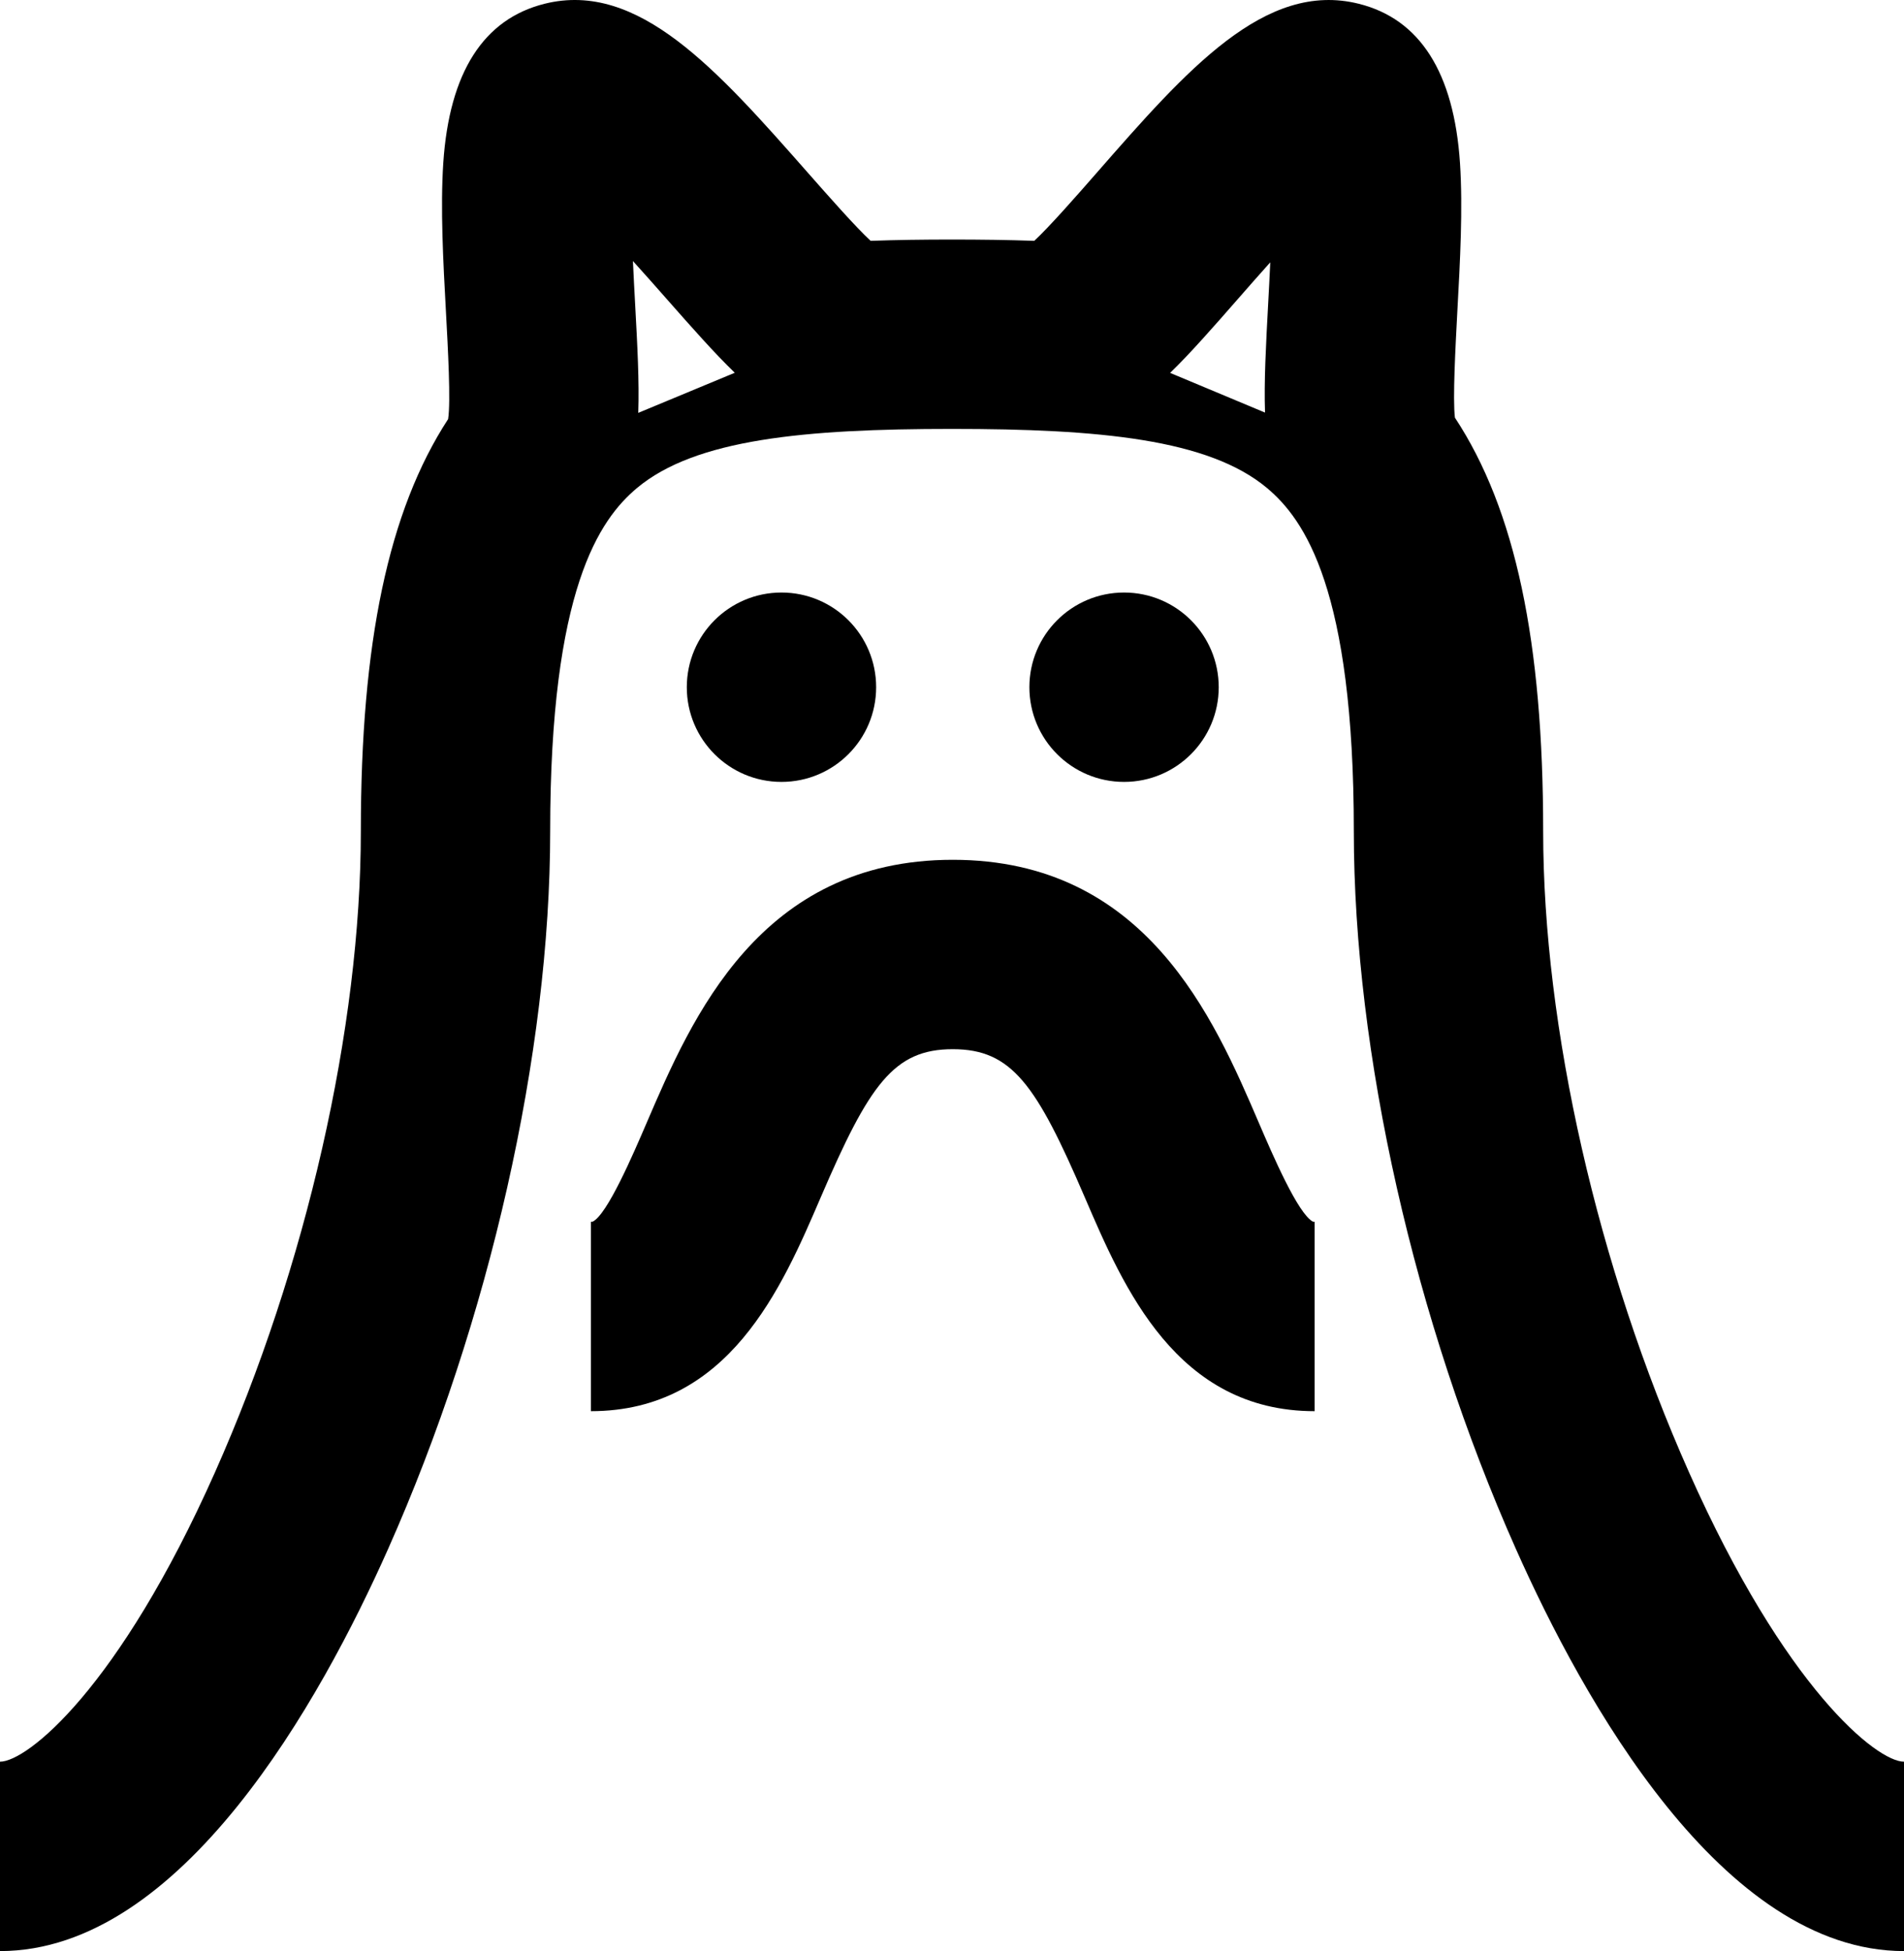 <?xml version="1.0" encoding="utf-8"?>
<!-- Generator: Adobe Illustrator 16.0.0, SVG Export Plug-In . SVG Version: 6.00 Build 0)  -->
<!DOCTYPE svg PUBLIC "-//W3C//DTD SVG 1.1//EN" "http://www.w3.org/Graphics/SVG/1.1/DTD/svg11.dtd">
<svg version="1.1" id="Layer_1" xmlns="http://www.w3.org/2000/svg" xmlns:xlink="http://www.w3.org/1999/xlink" x="0px" y="0px"
	 width="311.74px" height="319.36px" viewBox="0 0 311.74 319.36"
	 enable-background="new 0 0 311.74 319.36" xml:space="preserve">
<path fill="#000000" d="M311.74,288.36v31c-29.8,0-52.59-41.21-63.521-65.771
	C231.59,216.25,221.66,172.311,221.66,136.06c0-39.63-8.09-51.02-14.18-56.15
	c-9.57-8.05-27.551-9.7-51.61-9.7c-24.06,0-42.04,1.65-51.61,9.7
	c-6.09,5.13-14.18,16.52-14.18,56.15c0,36.25-9.93,80.19-26.56,117.53
	C52.59,278.15,29.8,319.36,0,319.36v-31c4.42,0,19.43-11.93,35.2-47.37
	c14.95-33.58,23.88-72.81,23.88-104.93c0-30.8,4.49-52.41,14.29-67.46
	c0.45-2.86-0.03-11.62-0.35-17.47c-0.46-8.37-0.93-17.03-0.44-24.48
	c0.99-14.79,6.58-23.55,16.61-26.04c15.34-3.81,28.21,10.79,43.11,27.7
	c3.21,3.64,7.84,8.9,10.25,11.11c4.24-0.15,8.66-0.21,13.26-0.21h0.12
	c4.65,0,9.12,0.06,13.41,0.21c2.4-2.21,7-7.44,10.17-11.07
	c14.82-16.94,27.62-31.57,42.971-27.73c10.01,2.5,15.569,11.26,16.56,26.04
	c0.49,7.44,0.02,16.09-0.44,24.46c-0.3,5.69-0.76,14.12-0.39,17.24
	c9.92,15.06,14.45,36.74,14.45,67.7c0,32.121,8.93,71.35,23.88,104.93
	C292.31,276.431,307.32,288.36,311.74,288.36z M109.039,48.805
	c-1.506-1.709-3.397-3.855-5.41-6.077c0.11,2.472,0.238,4.802,0.342,6.705
	c0.391,7.141,0.709,13.087,0.532,18.146l15.8-6.562
	C116.962,57.786,113.35,53.697,109.039,48.805z M207.65,49.438
	c0.101-1.851,0.223-4.104,0.33-6.5c-1.914,2.133-3.708,4.182-5.148,5.827
	c-4.306,4.919-7.911,9.03-11.248,12.271l15.537,6.497
	C206.947,62.488,207.264,56.558,207.65,49.438z"/>
<path fill="#000000" d="M215.245,230.986c-22.597,0-31.281-20.215-37.622-34.976
	c-7.952-18.511-11.973-24.274-21.628-24.274c-9.655,0-13.675,5.764-21.628,24.274
	c-6.341,14.761-15.026,34.976-37.622,34.976v-31c0.211,0,0.299-0.02,0.3-0.021
	c2.399-1.2,6.588-10.952,8.839-16.191c7.363-17.139,18.49-43.038,50.111-43.038
	s42.748,25.899,50.11,43.038c2.246,5.228,6.423,14.949,8.88,16.204
	c-0.001-0.007,0.097,0.008,0.26,0.008V230.986z"/>
<circle fill="#000000" cx="127.95" cy="112.486" r="15.5"/>
<circle fill="#000000" cx="184.04" cy="112.486" r="15.5"/>
</svg>
